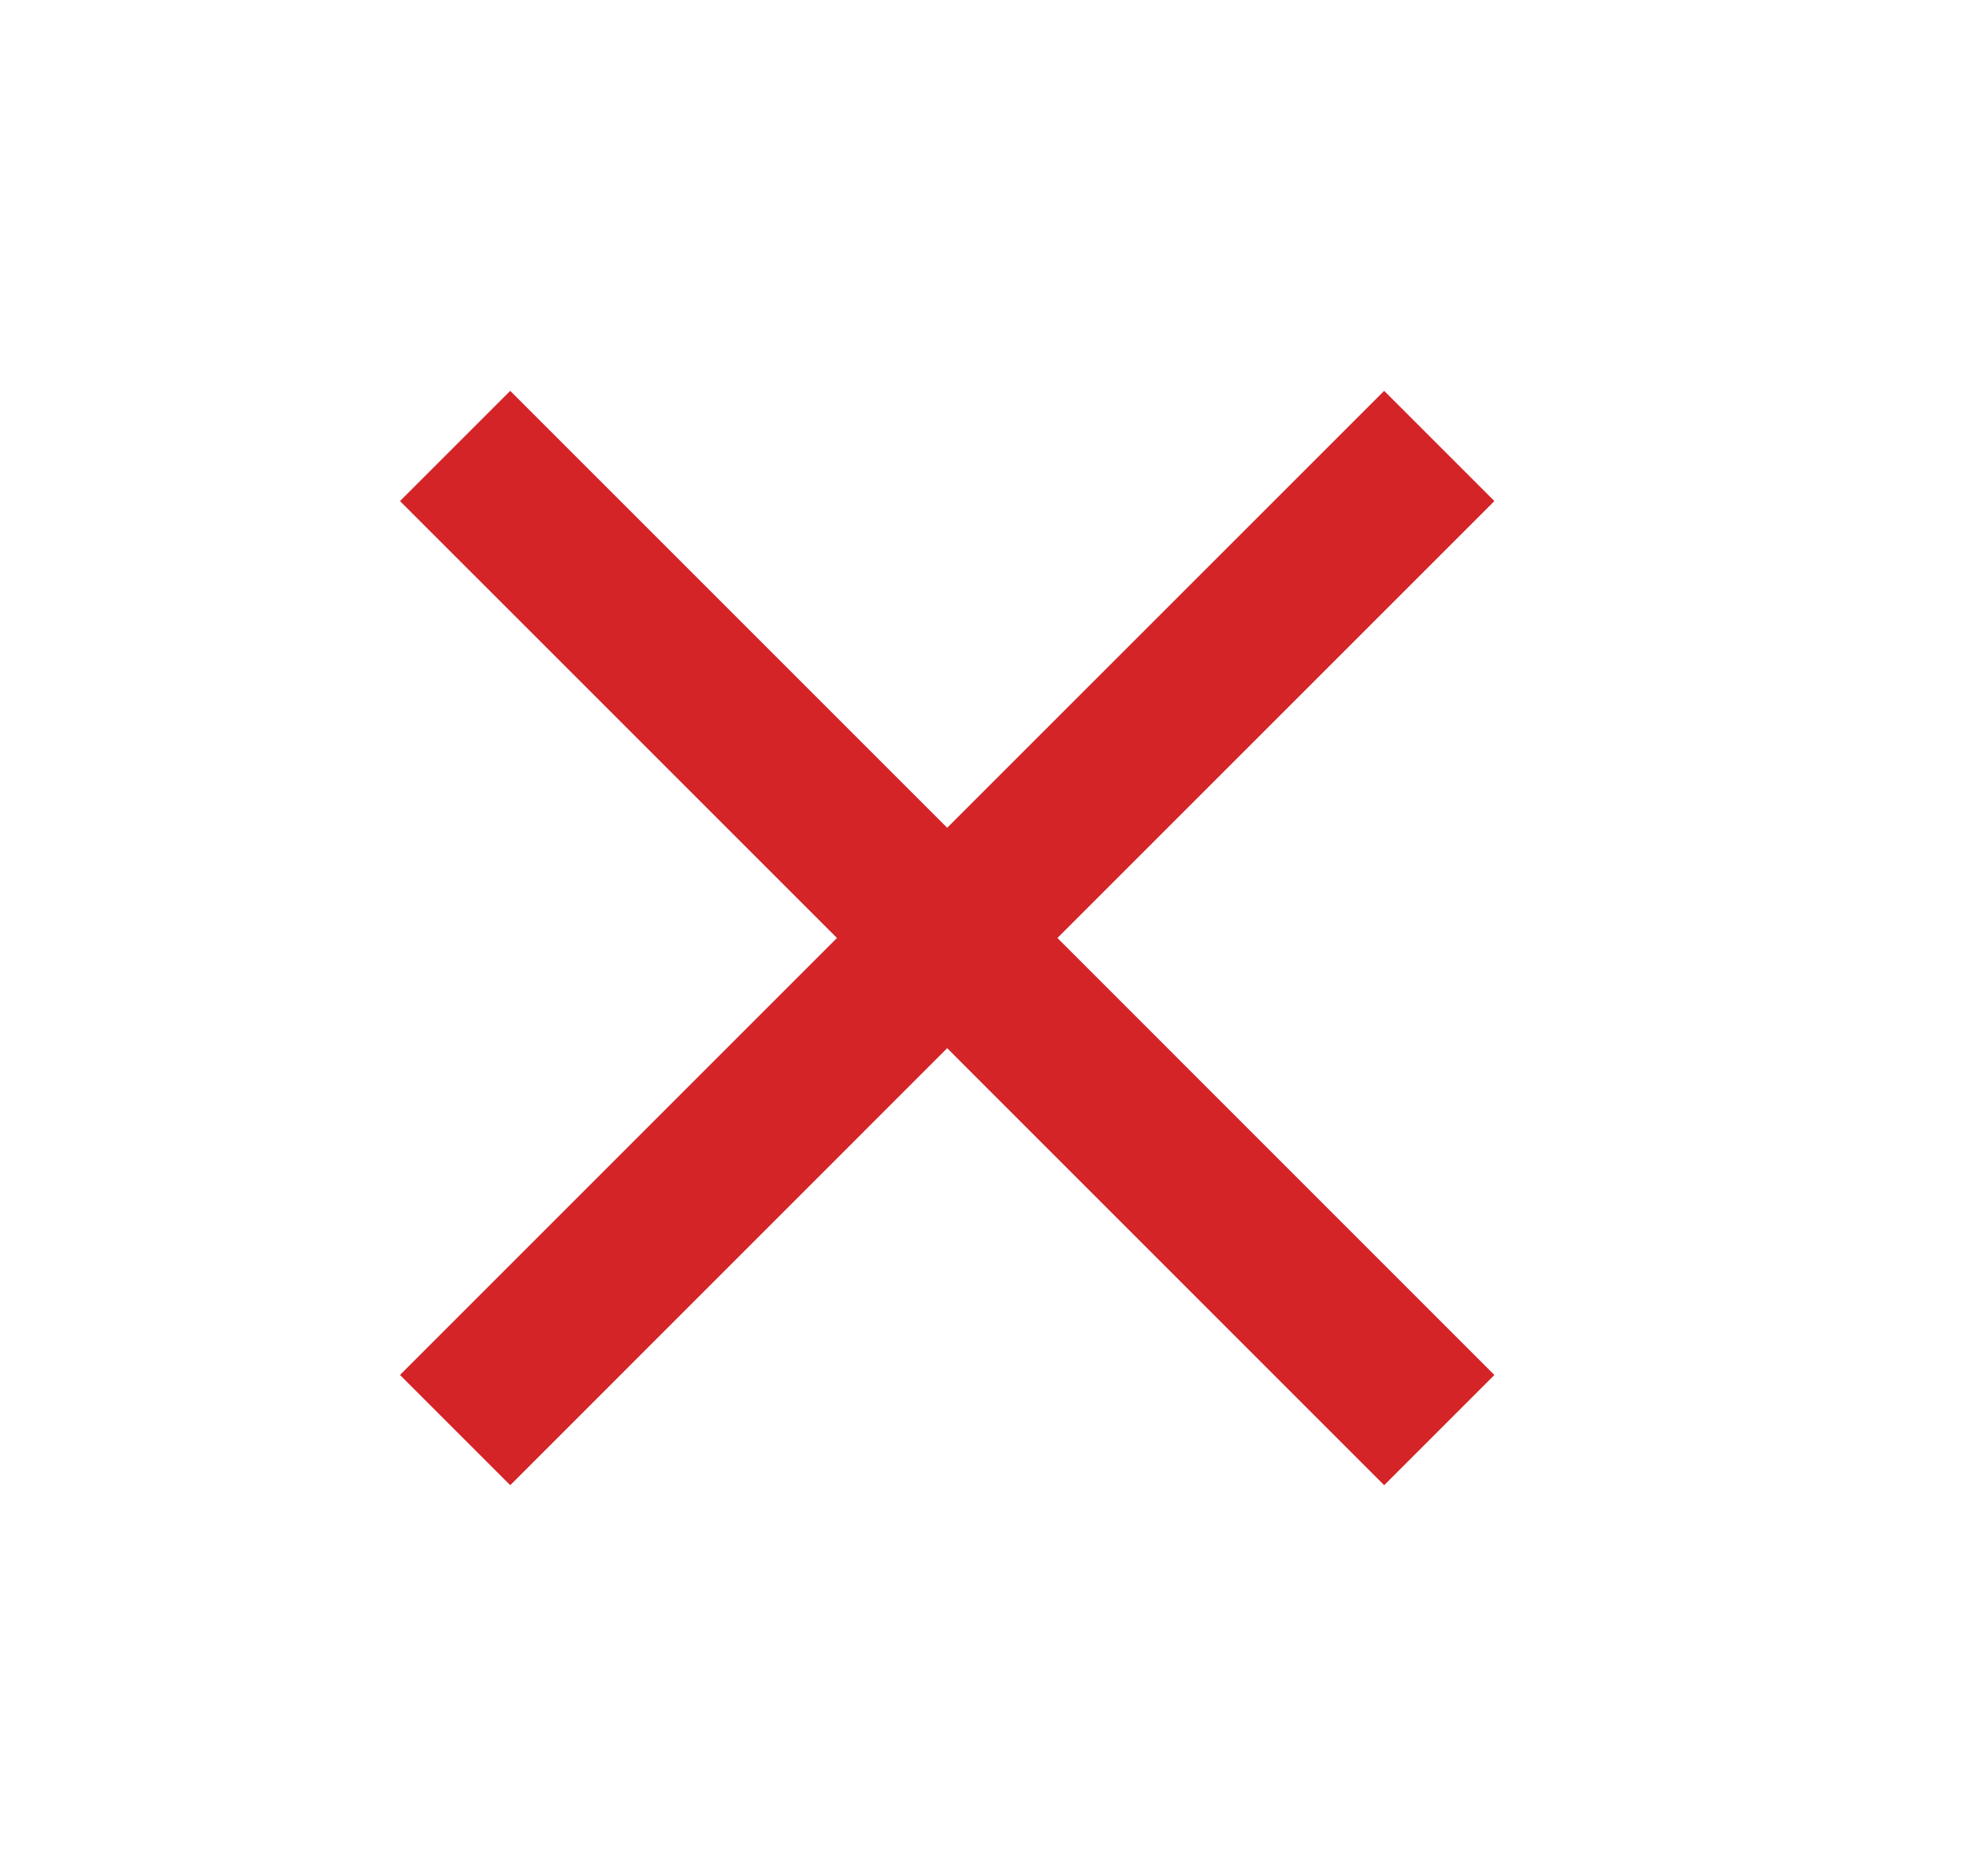 <svg width="21" height="20" viewBox="0 0 21 20" fill="none" xmlns="http://www.w3.org/2000/svg">
<path d="M15.93 5.342L14.755 4.167L10.097 8.825L5.439 4.167L4.264 5.342L8.922 10L4.264 14.659L5.439 15.834L10.097 11.175L14.755 15.834L15.93 14.659L11.272 10L15.93 5.342Z" fill="#D42428"/>
</svg>
